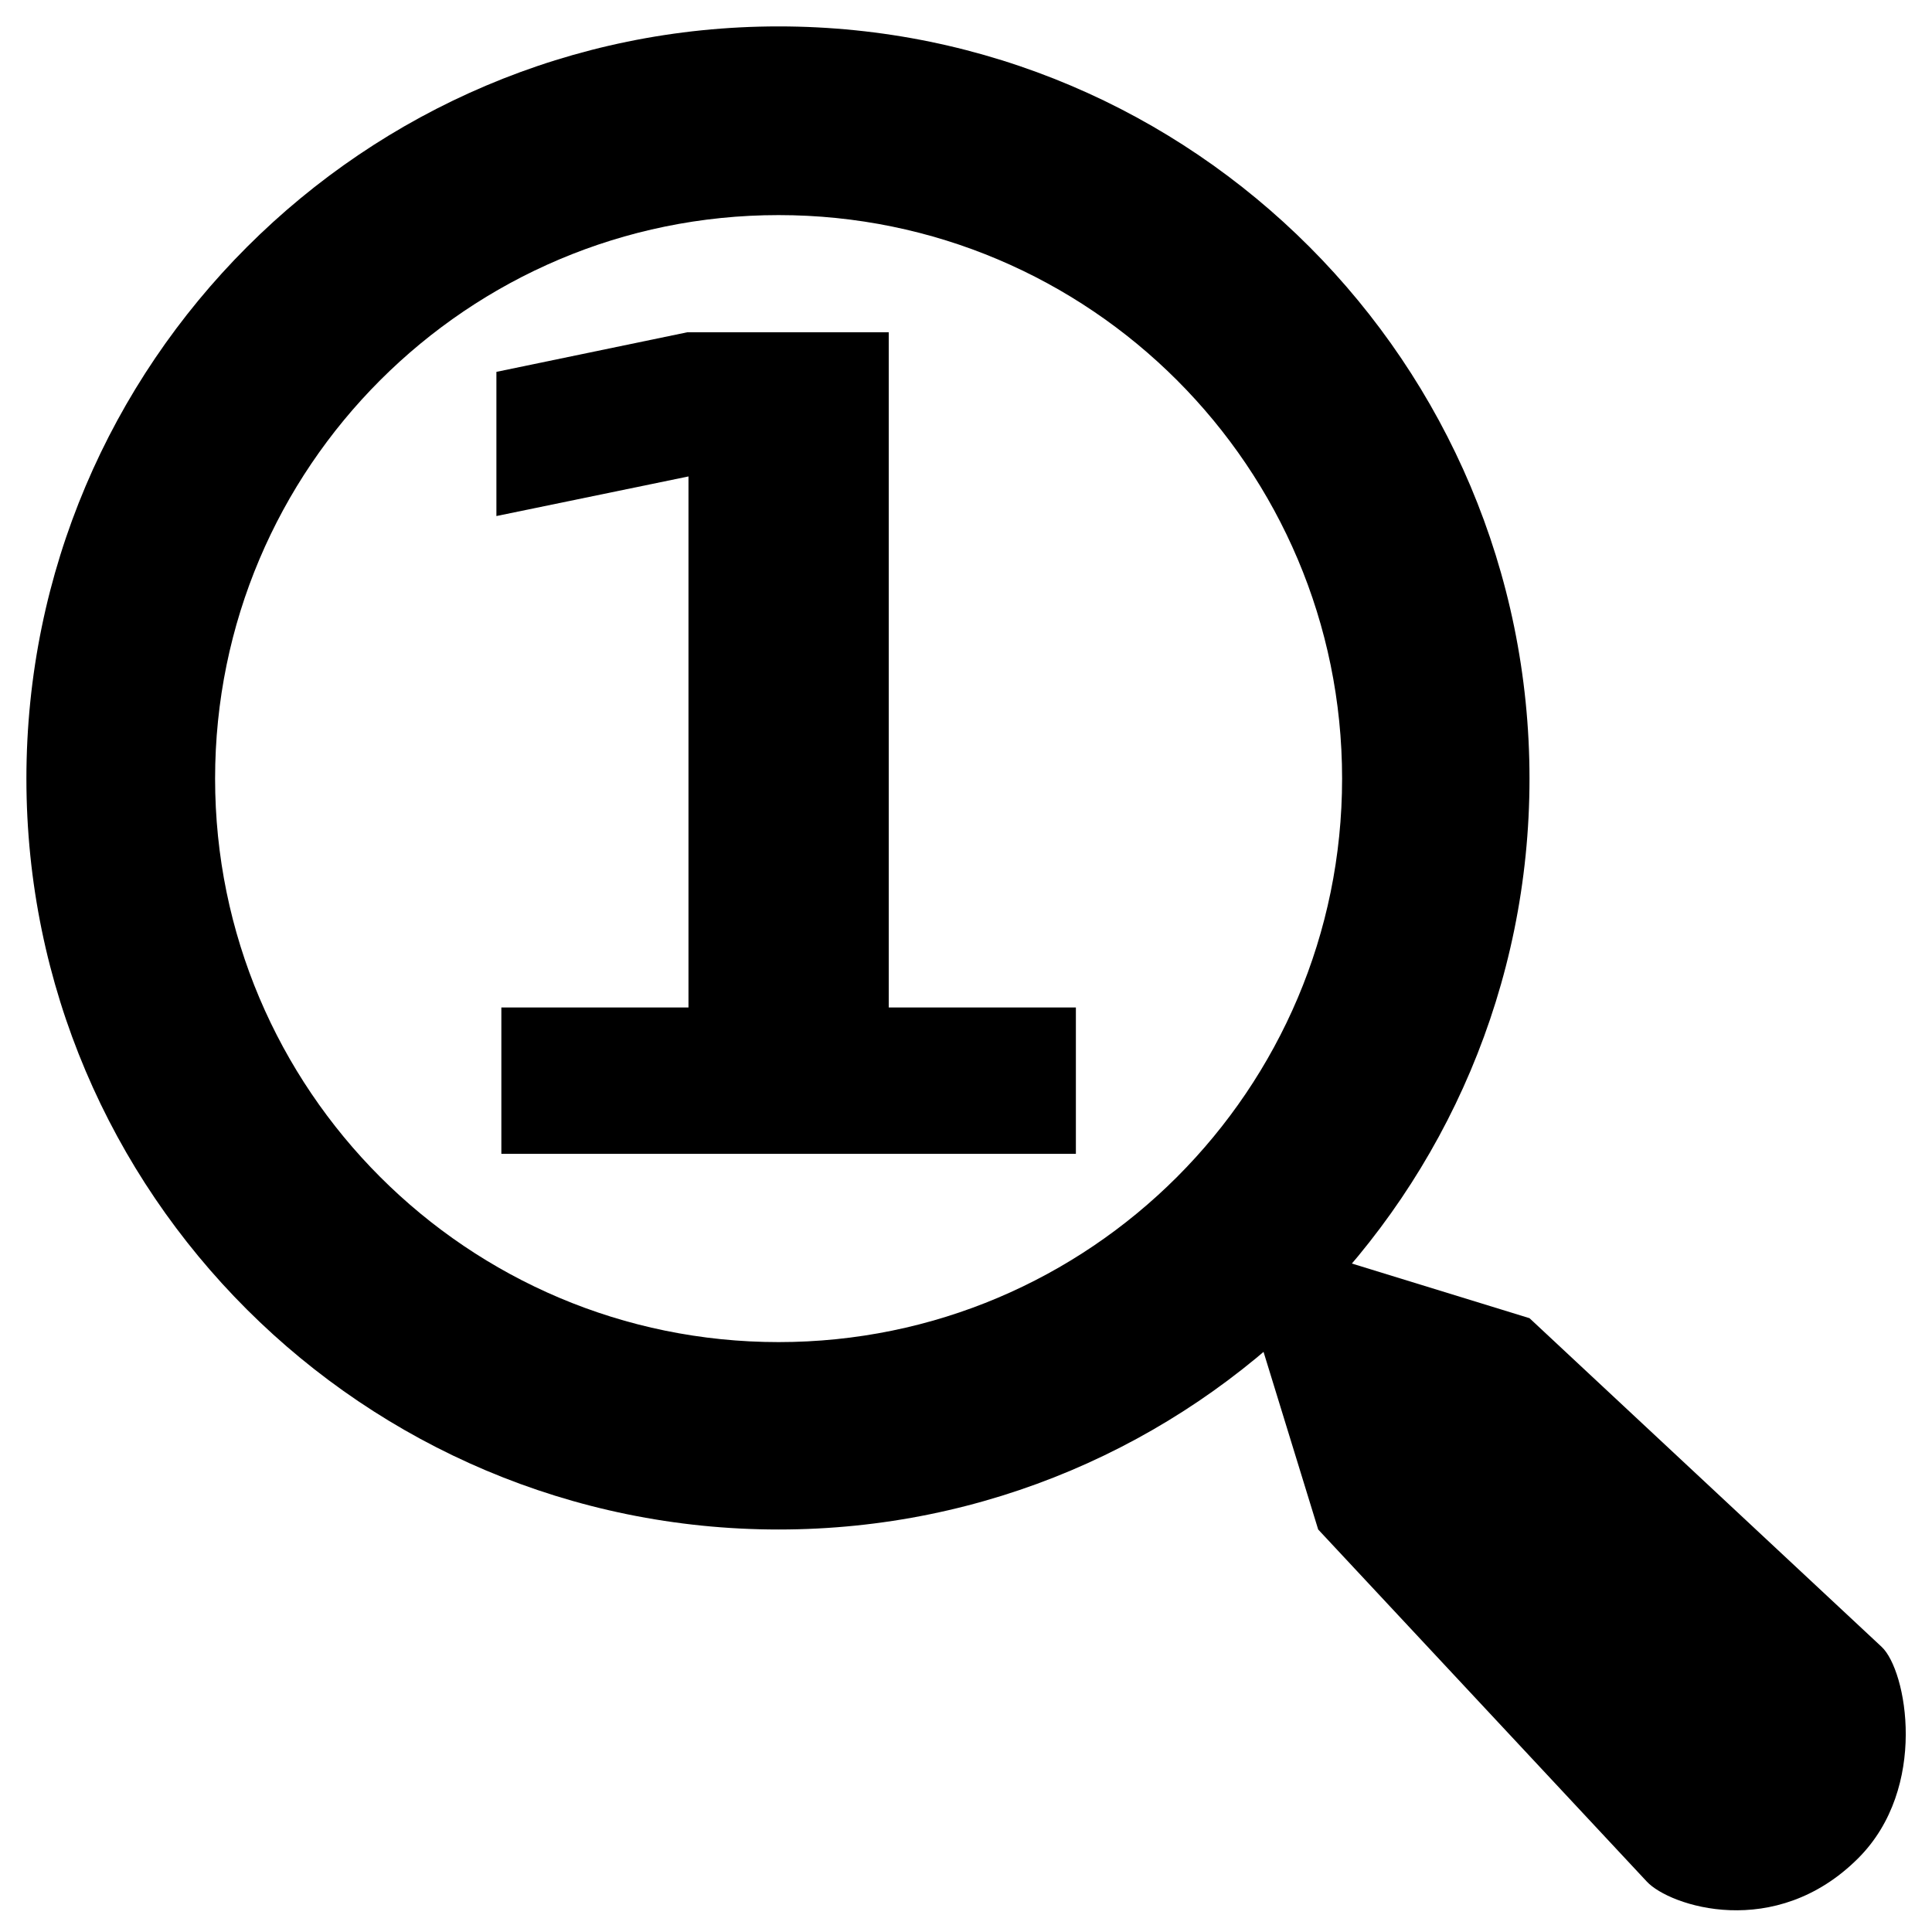 <?xml version="1.0" encoding="UTF-8" standalone="no"?>
<!-- Created with Inkscape (http://www.inkscape.org/) -->
<svg
   xmlns:dc="http://purl.org/dc/elements/1.1/"
   xmlns:cc="http://web.resource.org/cc/"
   xmlns:rdf="http://www.w3.org/1999/02/22-rdf-syntax-ns#"
   xmlns:svg="http://www.w3.org/2000/svg"
   xmlns="http://www.w3.org/2000/svg"
   xmlns:sodipodi="http://sodipodi.sourceforge.net/DTD/sodipodi-0.dtd"
   xmlns:inkscape="http://www.inkscape.org/namespaces/inkscape"
   inkscape:export-ydpi="240.00000"
   inkscape:export-xdpi="240.00000"
   inkscape:export-filename="/home/jimmac/gfx/novell/pdes/trunk/docs/BIGmime-text.png"
   sodipodi:docname="gtk-zoom-100.svg"
   sodipodi:docbase="/home/qwerty/.icons/MonoIce/scalable/actions"
   inkscape:version="0.45.1"
   sodipodi:version="0.32"
   id="svg249"
   height="48px"
   width="48px"
   inkscape:output_extension="org.inkscape.output.svg.inkscape">
  <defs
     id="defs3" />
  <sodipodi:namedview
     inkscape:window-y="27"
     inkscape:window-x="6"
     inkscape:window-height="947"
     inkscape:window-width="1268"
     inkscape:document-units="px"
     inkscape:grid-bbox="true"
     showgrid="true"
     inkscape:current-layer="layer5"
     inkscape:cy="33.311839"
     inkscape:cx="24.454739"
     inkscape:zoom="15.895833"
     inkscape:pageshadow="2"
     inkscape:pageopacity="0"
     borderopacity="1"
     bordercolor="#666666"
     pagecolor="#b6b6b6"
     id="base"
     inkscape:showpageshadow="true"
     showborder="true"
     showguides="true"
     inkscape:guide-bbox="true"
     inkscape:grid-points="true"
     gridspacingx="0.5px"
     gridspacingy="0.5px"
     gridempspacing="2"
     fill="#729fcf"
     stroke="#2e3436">
    <sodipodi:guide
       orientation="horizontal"
       position="28"
       id="guide1415" />
    <sodipodi:guide
       orientation="vertical"
       position="20.005"
       id="guide20759" />
  </sodipodi:namedview>
  <g
     inkscape:groupmode="layer"
     id="layer5"
     inkscape:label="Text"
     style="display:inline">
    <rect
       style="fill:none;fill-opacity:0.27;stroke:none;stroke-width:4;stroke-linecap:round;stroke-linejoin:round;stroke-miterlimit:4;stroke-dasharray:none;stroke-opacity:1"
       id="rect1493"
       width="56"
       height="56"
       x="-4"
       y="-4" />
    <path
       style="fill:#000000;fill-opacity:1;stroke:none;stroke-width:4;stroke-linecap:round;stroke-linejoin:round;stroke-miterlimit:4;stroke-dasharray:none;stroke-opacity:1"
       d="M 19.344 0.656 C 9.04 0.656 0.656 9.04 0.656 19.344 C 0.656 29.648 9.04 38 19.344 38 C 29.648 38 38 29.648 38 19.344 C 38 9.04 29.648 0.656 19.344 0.656 z M 19.344 5.344 C 27.072 5.344 33.344 11.616 33.344 19.344 C 33.344 27.072 27.072 33.344 19.344 33.344 C 11.616 33.344 5.344 27.072 5.344 19.344 C 5.344 11.616 11.616 5.344 19.344 5.344 z "
       id="path4119" />
    <path
       style="color:#000000;fill:#000000;fill-opacity:1;fill-rule:nonzero;stroke:none;stroke-width:8;stroke-linecap:round;stroke-linejoin:round;marker:none;marker-start:none;marker-mid:none;marker-end:none;stroke-miterlimit:4;stroke-dasharray:none;stroke-dashoffset:0;stroke-opacity:1;visibility:visible;display:inline;overflow:visible"
       d="M 30.417,30.417 L 32.75,38 L 40.917,46.75 C 41.48,47.353 44.104,48.229 46.167,46.167 C 47.917,44.417 47.372,41.497 46.75,40.917 L 38,32.75 L 30.417,30.417 z "
       id="path15511"
       sodipodi:nodetypes="cczzzcc" />
    <rect
       style="fill:none;fill-opacity:1;stroke:none;stroke-width:8;stroke-linecap:round;stroke-linejoin:round;stroke-miterlimit:4;stroke-dasharray:none;stroke-opacity:1"
       id="rect17259"
       width="19.833"
       height="19.833"
       x="9.417"
       y="9.417" />
    <path
       style="font-size:24px;font-style:normal;font-variant:normal;font-weight:bold;font-stretch:normal;text-align:start;line-height:100%;writing-mode:lr-tb;text-anchor:start;fill:#000000;fill-opacity:1;stroke:none;stroke-width:1px;stroke-linecap:butt;stroke-linejoin:miter;stroke-opacity:1;font-family:Bitstream Vera Sans"
       d="M 12.456,25.03 L 17.105,25.03 L 17.105,11.837 L 12.333,12.821 L 12.333,9.239 L 17.077,8.255 L 22.081,8.255 L 22.081,25.03 L 26.73,25.03 L 26.73,28.667 L 12.456,28.667 L 12.456,25.03"
       id="text23386" />
  </g>
</svg>
